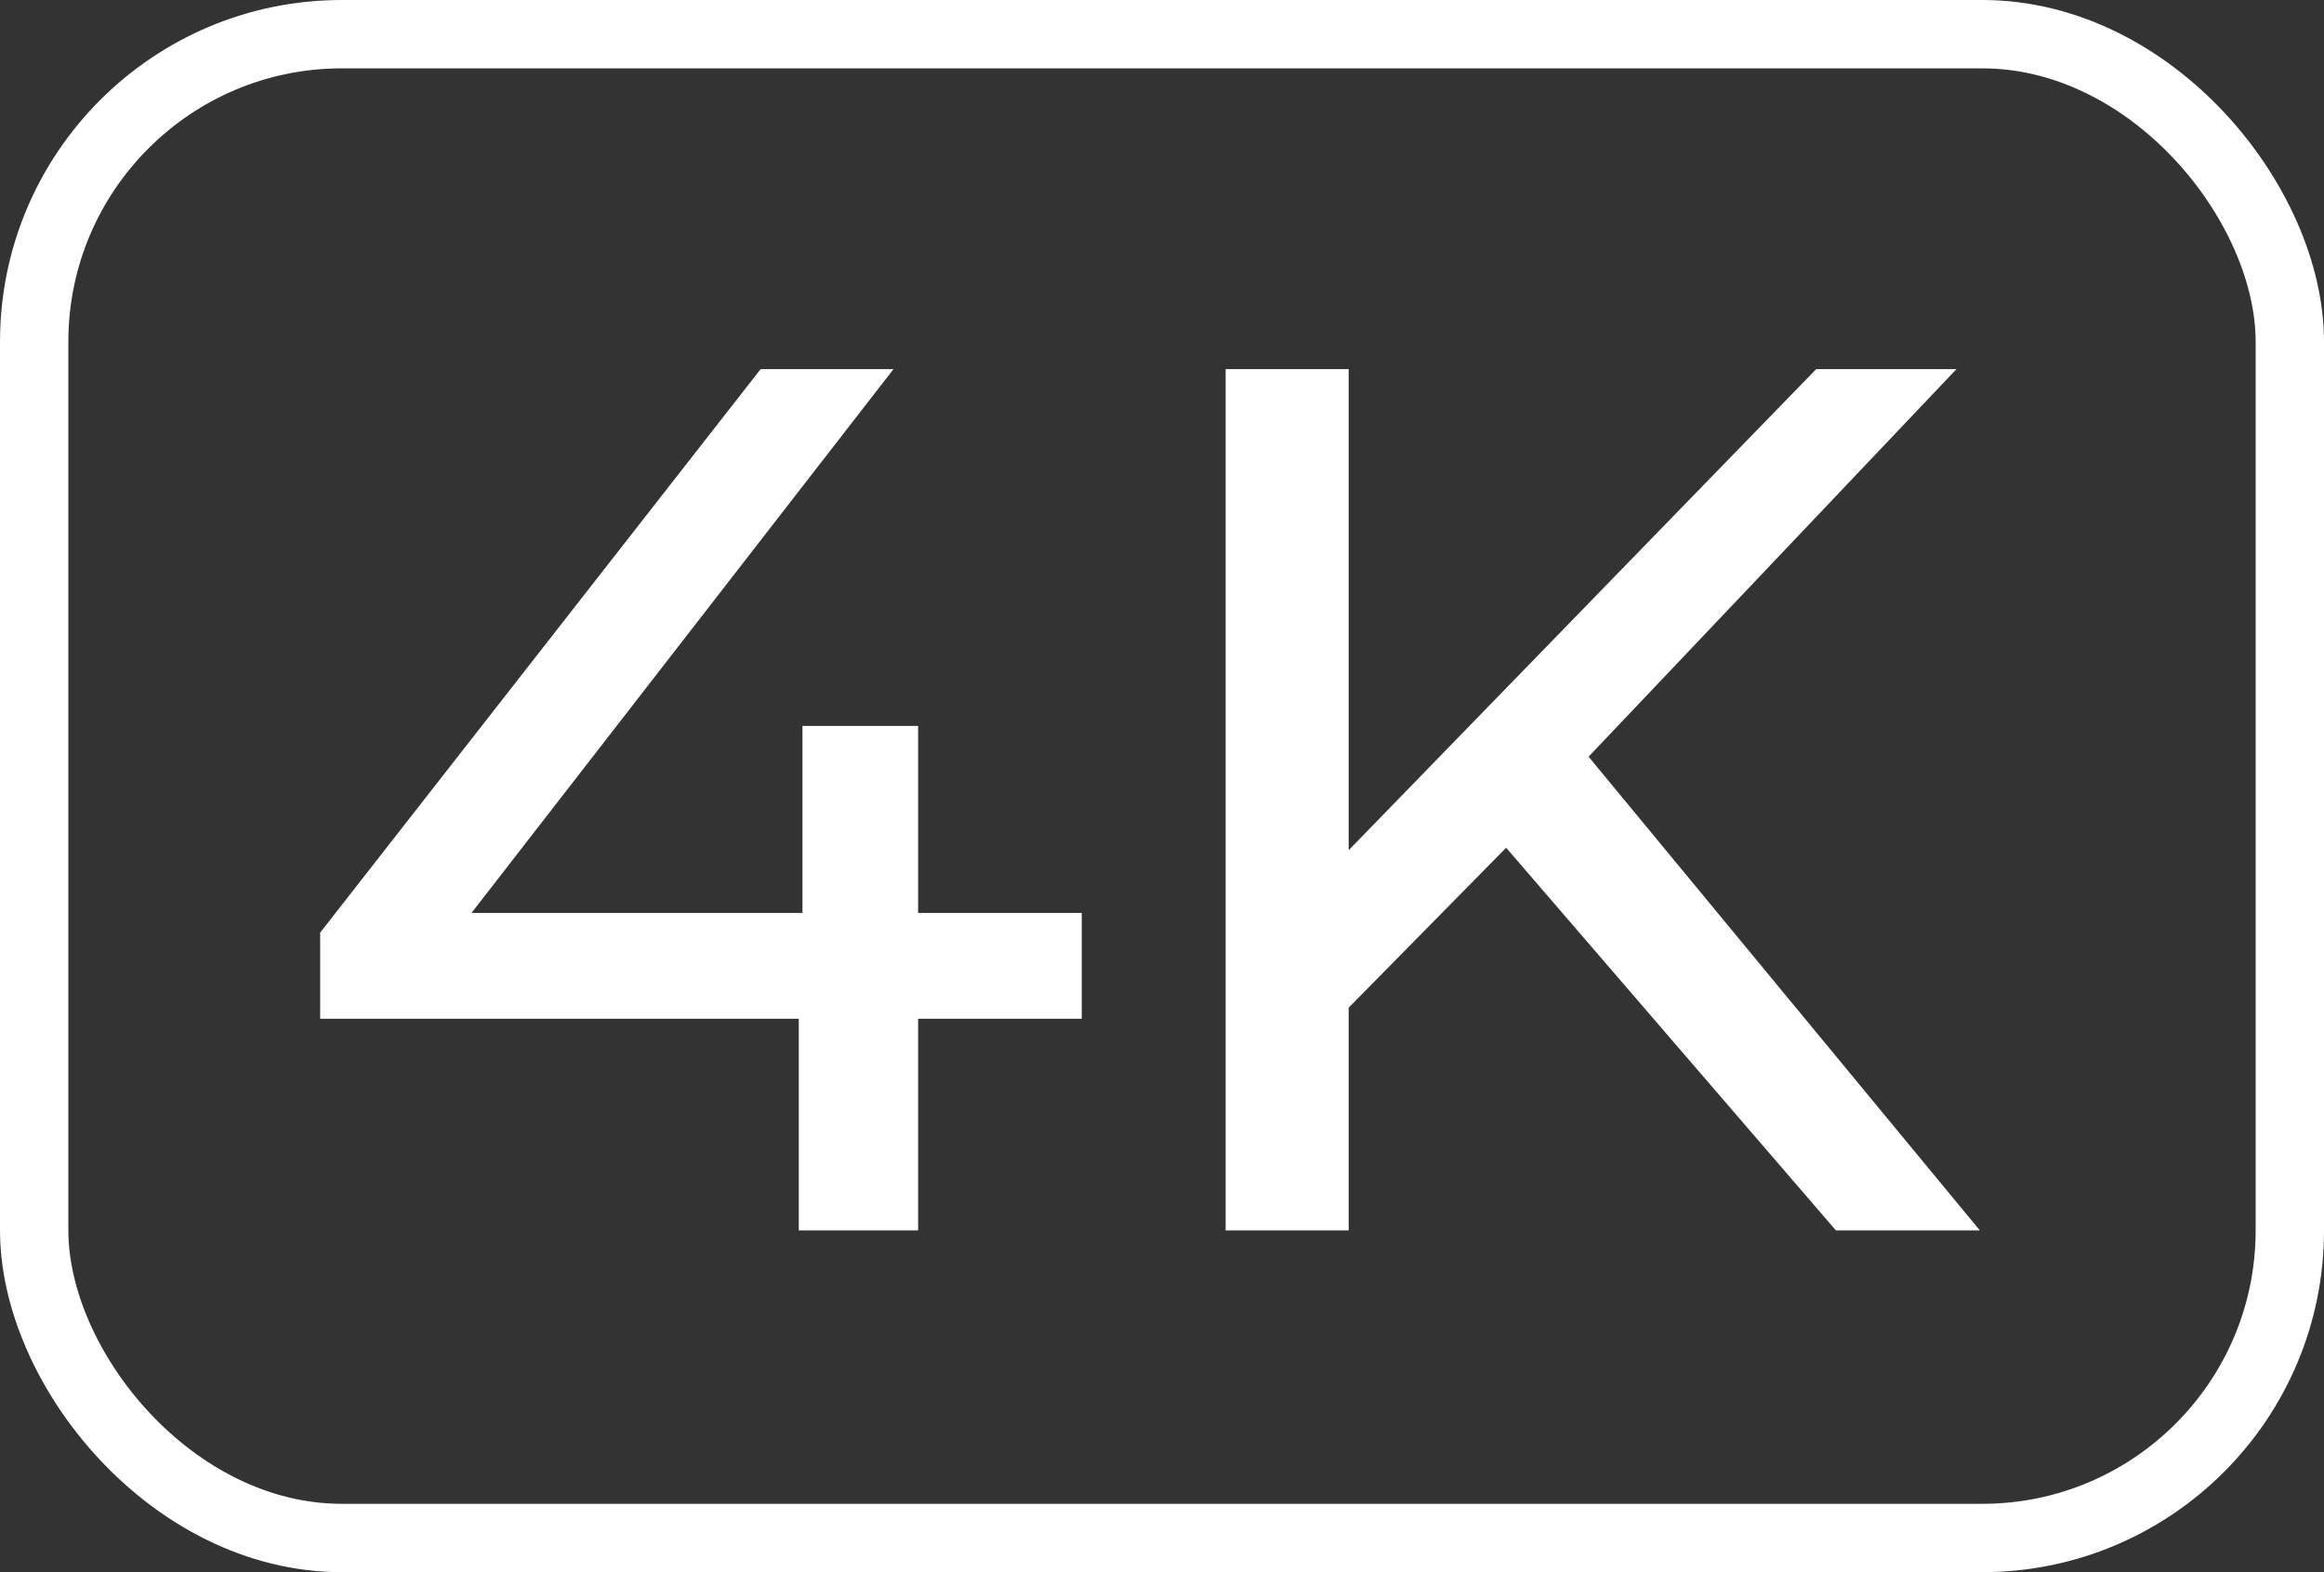 <svg width="34" height="23" viewBox="0 0 34 23" fill="none" xmlns="http://www.w3.org/2000/svg">
<rect x="0" y="0" width="34" height="23" fill="#333333" stroke="none"/>
<path d="M15.826 14.904H13.432V18H11.686V14.904H4.684V13.644L11.128 5.4H13.072L6.898 13.356H11.74V10.62H13.432V13.356H15.826V14.904ZM22.035 12.402L19.731 14.742V18H17.931V5.4H19.731V12.438L26.571 5.4H28.623L23.241 11.07L28.965 18H26.859L22.035 12.402Z" fill="white"/>
<rect x="0.5" y="0.5" width="33" height="22" rx="4.5" stroke="white"/>
</svg>
